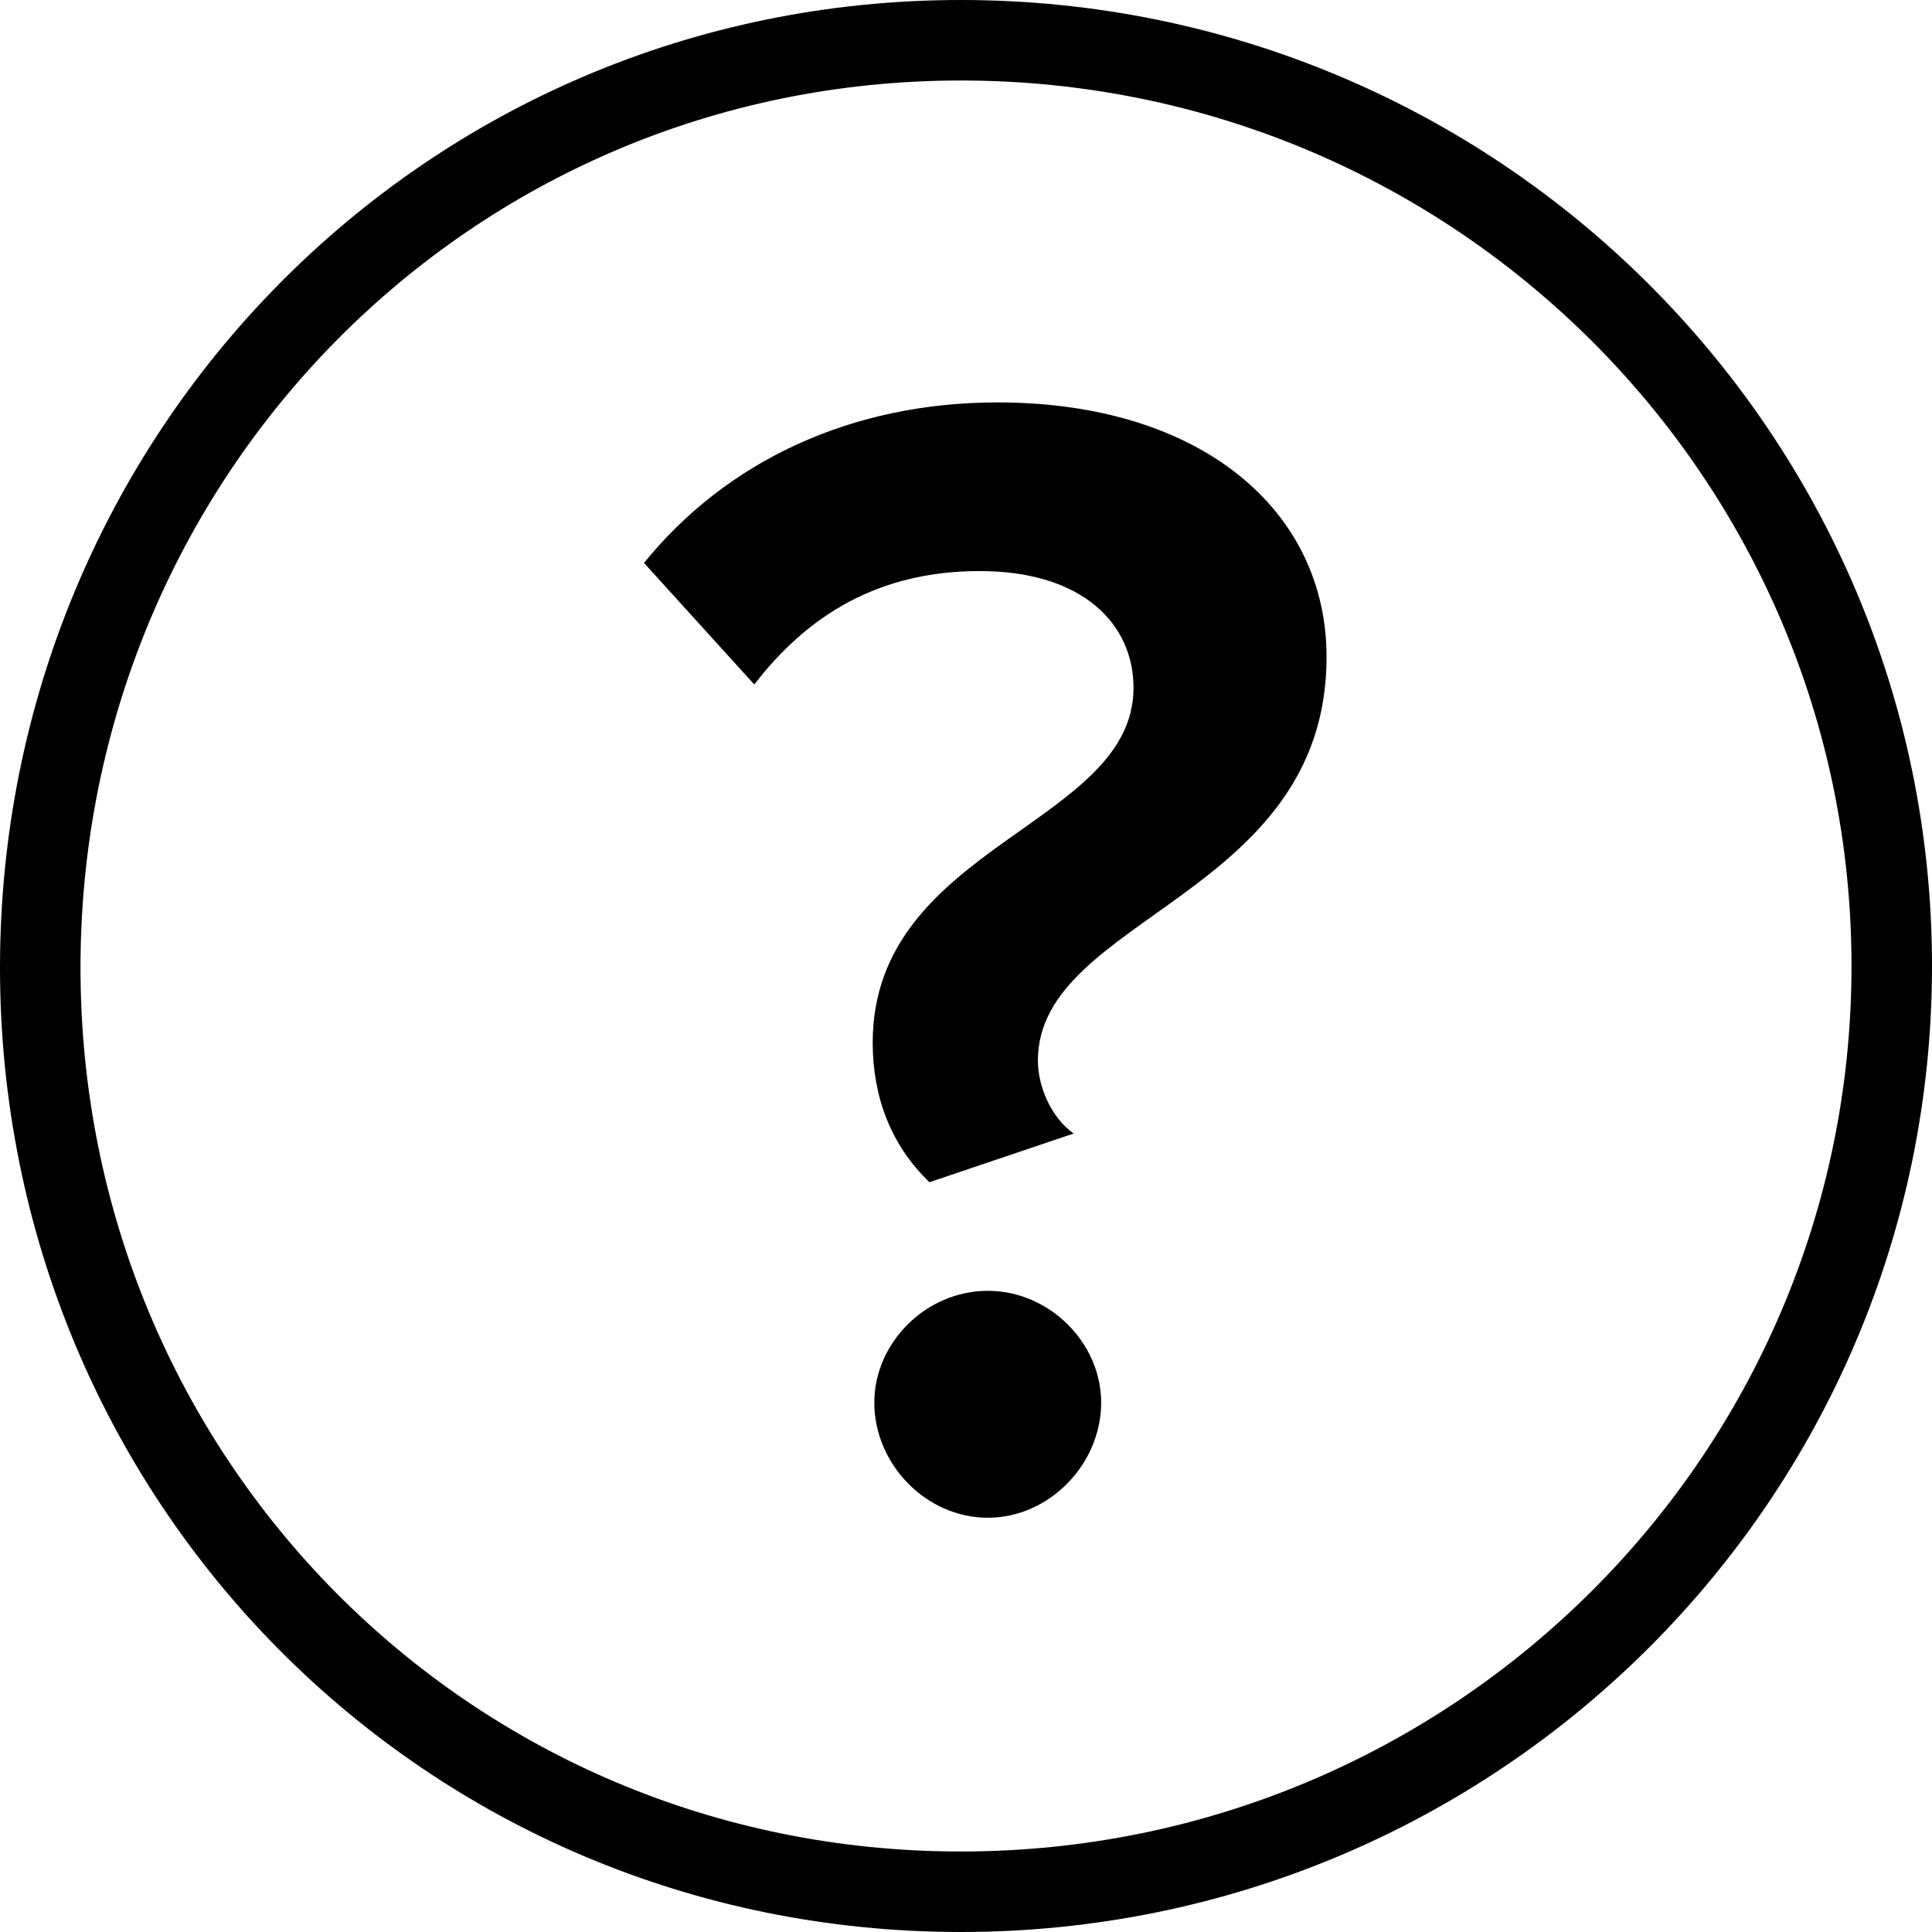 <?xml version="1.0" encoding="UTF-8"?>
<svg width="24px" height="24px" viewBox="0 0 24 24" version="1.1" xmlns="http://www.w3.org/2000/svg" xmlns:xlink="http://www.w3.org/1999/xlink">
    <!-- Generator: Sketch 46.2 (44496) - http://www.bohemiancoding.com/sketch -->
    <title>help</title>
    <desc>Created with Sketch.</desc>
    <defs></defs>
    <g id="Page-1" stroke="none" stroke-width="1" fill="none" fill-rule="evenodd">
        <g id="help">
            <path d="M23.5,12 C23.5,18.352 18.322,23.5 11.936,23.5 C5.55,23.5 0.5,18.371 0.5,12.021 C0.5,5.669 5.55,0.5 11.936,0.5 C18.322,0.5 23.5,5.648 23.5,12 Z" id="Stroke-198" stroke="#000000"></path>
            <path d="M10.861,17.423 C10.861,16.679 11.504,16.035 12.27,16.035 C13.034,16.035 13.679,16.679 13.679,17.423 C13.679,18.189 13.034,18.854 12.27,18.854 C11.504,18.854 10.861,18.189 10.861,17.423" id="Path" fill="#000000"></path>
            <path d="M10.841,12.953 C10.841,10.497 14.081,10.255 14.081,8.544 C14.081,7.758 13.458,7.094 12.169,7.094 C10.92,7.094 10.035,7.638 9.37,8.503 L8,6.993 C9.027,5.726 10.577,4.999 12.391,4.999 C14.929,4.999 16.479,6.349 16.479,8.161 C16.479,11.142 12.893,11.383 12.893,13.175 C12.893,13.497 13.056,13.88 13.337,14.081 L11.546,14.686 C11.063,14.223 10.841,13.617 10.841,12.953" id="Path" fill="#000000"></path>
        </g>
    </g>
</svg>